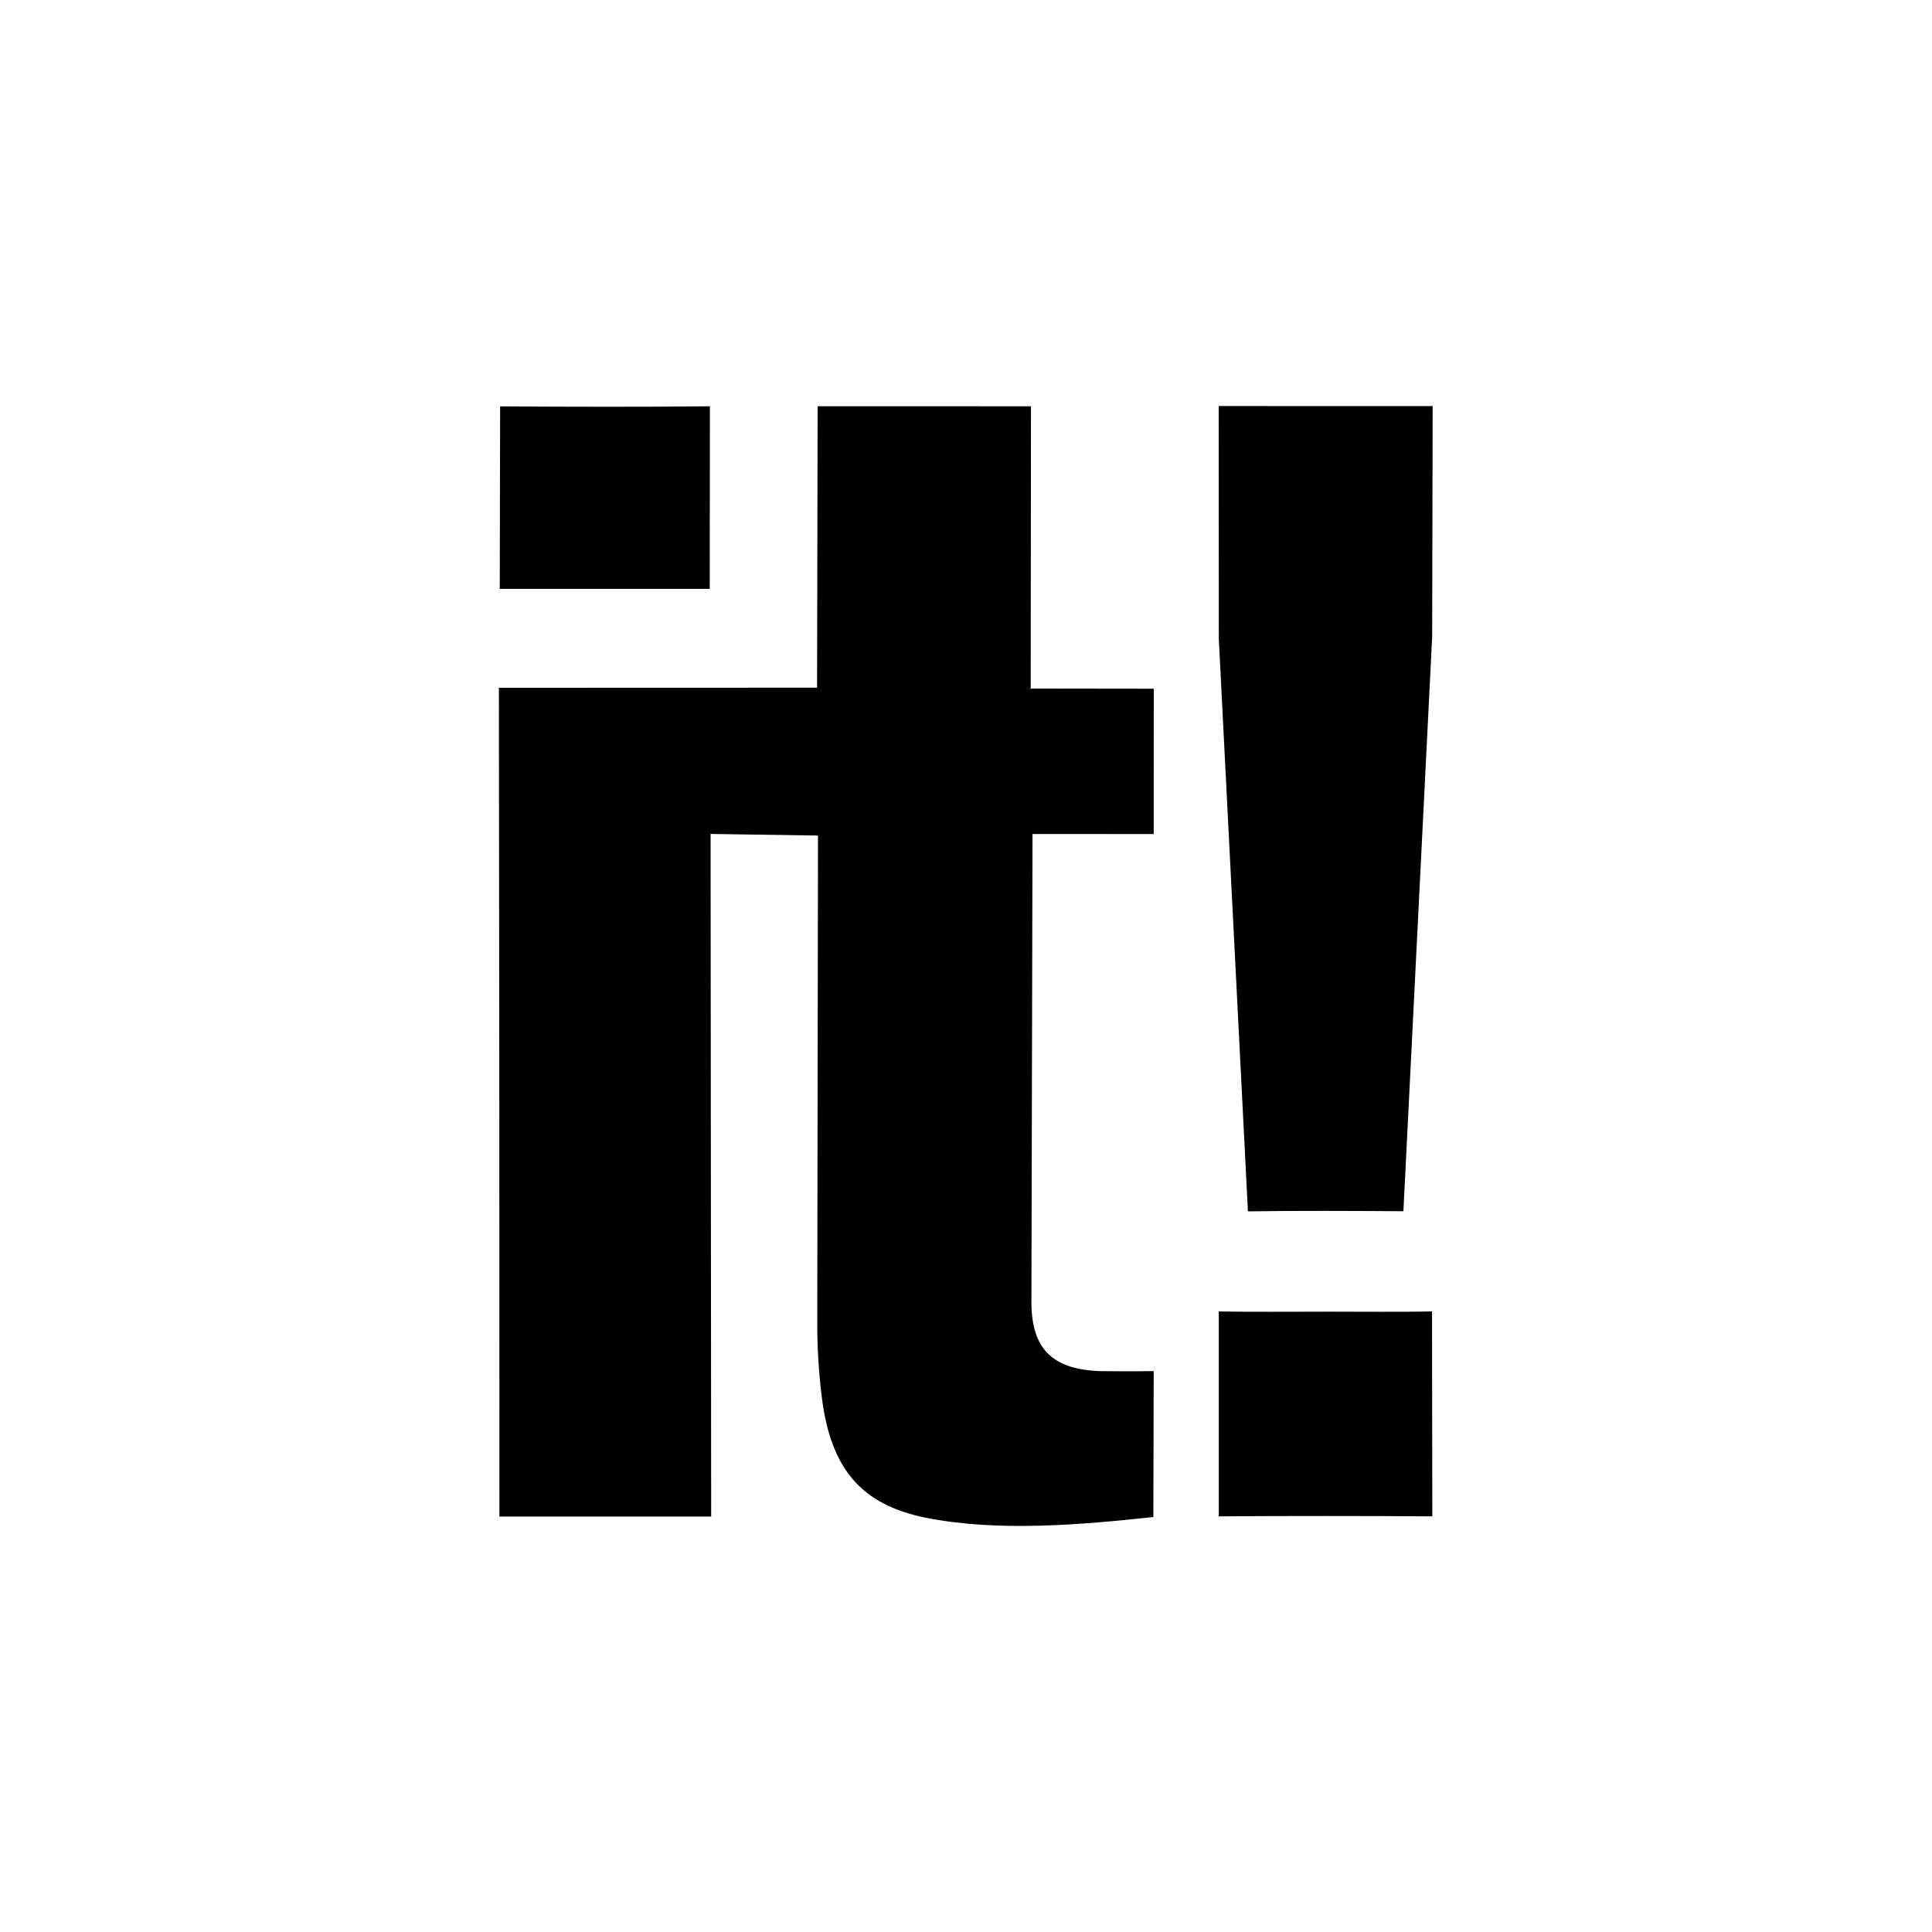 <?xml version="1.0" encoding="iso-8859-1"?>
<!-- Generator: Adobe Illustrator 16.0.0, SVG Export Plug-In . SVG Version: 6.00 Build 0)  -->
<!DOCTYPE svg PUBLIC "-//W3C//DTD SVG 1.1//EN" "http://www.w3.org/Graphics/SVG/1.1/DTD/svg11.dtd">
<svg version="1.1" id="Capa_1" xmlns="http://www.w3.org/2000/svg" xmlns:xlink="http://www.w3.org/1999/xlink" x="0px" y="0px"
	 width="94px" height="94px" viewBox="0 0 94 94" style="enable-background:new 0 0 94 94;" xml:space="preserve">
<g>
	<g>
		<path d="M60.717,58.938c2.07-0.037,5.495-0.022,7.564-0.006l1.4-27.957l0.024-11.217l-10.411-0.002L59.3,31.077L60.717,58.938z"/>
		<path d="M34.54,19.767c-2.934,0.035-7.273,0.027-10.207,0.004l-0.018,8.879l10.217,0.002L34.54,19.767z"/>
		<path d="M64.561,63.818c-1.5,0-3.76,0.019-5.262-0.01v9.969c2.973-0.024,7.419-0.022,10.389,0l-0.014-9.969
			C68.241,63.837,65.994,63.818,64.561,63.818z"/>
		<path d="M24.298,73.785h10.303l-0.028-33.21l5.226,0.078l-0.036,23.759c0,1.207,0.074,2.404,0.226,3.599
			c0.434,3.435,1.898,5.207,5.085,5.839c3.511,0.692,7.518,0.338,11.042-0.039l0.016-7.1c-0.235,0.009-2.364,0.009-2.599,0
			c-2.291-0.078-3.342-1.047-3.35-3.333l0.053-22.8l5.897,0.002l0.003-7.071l-5.988-0.008l0.013-13.734l-10.38-0.003l-0.027,13.695
			l-15.481,0.005l0.021,20.15L24.298,73.785z"/>
	</g>
</g>
</svg>
